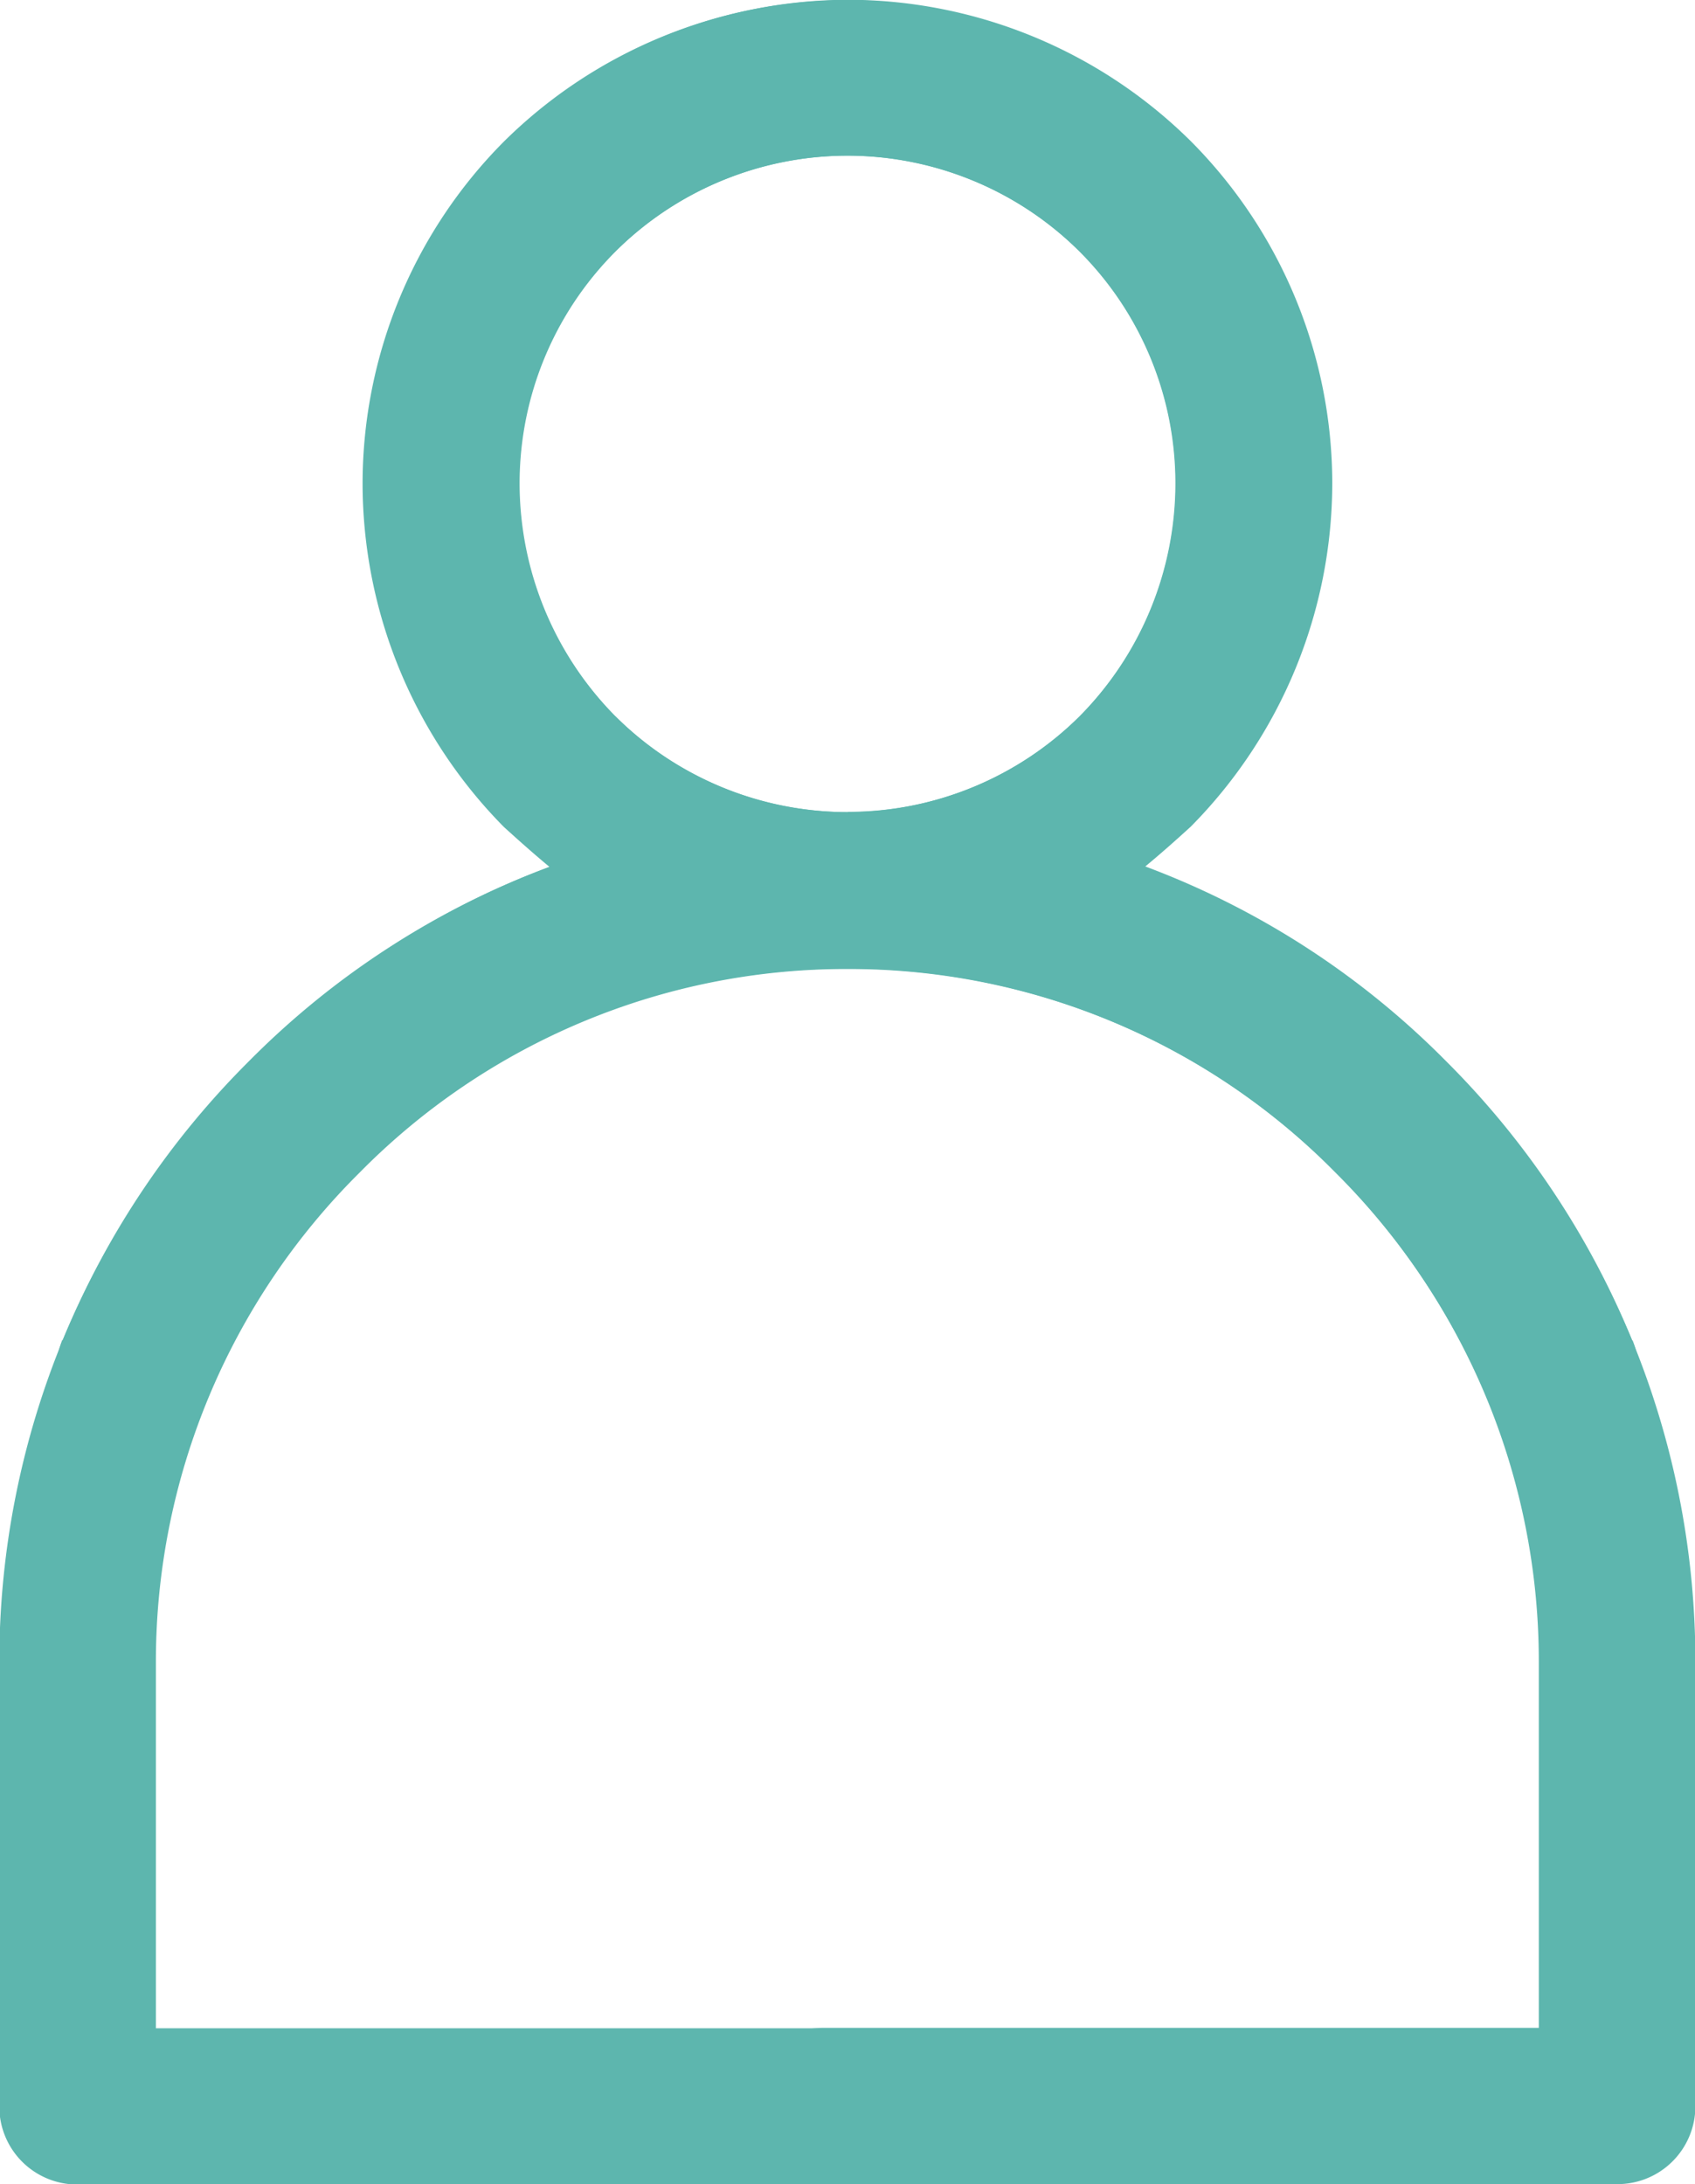<svg xmlns="http://www.w3.org/2000/svg" width="22.355" height="28.795" viewBox="0 0 22.355 28.795"><g transform="translate(-357.778 -969.355)"><path d="M-1147.219,1850.869h-.006a11.356,11.356,0,0,0-4.143-5.057,10.249,10.249,0,0,0-2.3-1.187c.215-.176.409-.349.6-.525a6.44,6.44,0,0,0,1.864-4.532,6.394,6.394,0,0,0-1.864-4.505,6.433,6.433,0,0,0-4.505-1.864,6.443,6.443,0,0,0-4.532,1.864,6.4,6.4,0,0,0-1.864,4.505,6.453,6.453,0,0,0,1.864,4.532c.194.176.388.349.6.525a11,11,0,0,0-3.968,2.568,11.167,11.167,0,0,0-3.287,7.9v5.885a1.027,1.027,0,0,0,1.031,1.019h10.5a1.013,1.013,0,0,0,1-1.03v-.011a1.025,1.025,0,0,0-1.031-1.019h-9.435v-4.843a9.082,9.082,0,0,1,2.686-6.437,9.005,9.005,0,0,1,6.436-2.685,9.018,9.018,0,0,1,5.057,1.537,9.292,9.292,0,0,1,3.385,4.143,1.03,1.03,0,0,0,1.341.564A1.032,1.032,0,0,0-1147.219,1850.869Zm-10.348-6.965a4.367,4.367,0,0,1-3.072-1.264,4.368,4.368,0,0,1-1.266-3.073,4.324,4.324,0,0,1,1.266-3.053,4.367,4.367,0,0,1,3.072-1.265,4.329,4.329,0,0,1,3.054,1.265,4.322,4.322,0,0,1,1.264,3.053,4.367,4.367,0,0,1-1.264,3.073A4.322,4.322,0,0,1-1157.567,1843.9Z" transform="translate(1526.529 -863.842)" fill="#5db6ae"/><path d="M-1167.629,1852.211a1.03,1.03,0,0,0,1.341-.564,9.293,9.293,0,0,1,3.385-4.143,9.018,9.018,0,0,1,5.057-1.537,9.006,9.006,0,0,1,6.437,2.685,9.084,9.084,0,0,1,2.686,6.437v4.843h-9.435a1.025,1.025,0,0,0-1.031,1.019v.011a1.013,1.013,0,0,0,1,1.03h10.5a1.027,1.027,0,0,0,1.031-1.019v-5.885a11.168,11.168,0,0,0-3.287-7.9,10.992,10.992,0,0,0-3.968-2.568c.213-.176.407-.349.6-.525a6.447,6.447,0,0,0,1.866-4.532,6.4,6.4,0,0,0-1.866-4.505,6.436,6.436,0,0,0-4.53-1.864,6.433,6.433,0,0,0-4.505,1.864,6.394,6.394,0,0,0-1.864,4.505,6.439,6.439,0,0,0,1.864,4.532c.194.176.388.349.6.525a10.255,10.255,0,0,0-2.3,1.187,11.355,11.355,0,0,0-4.143,5.057h-.006A1.032,1.032,0,0,0-1167.629,1852.211Zm6.728-9.571a4.369,4.369,0,0,1-1.264-3.073,4.324,4.324,0,0,1,1.264-3.053,4.33,4.33,0,0,1,3.054-1.265,4.367,4.367,0,0,1,3.071,1.265,4.317,4.317,0,0,1,1.265,3.053,4.361,4.361,0,0,1-1.265,3.073,4.367,4.367,0,0,1-3.071,1.264A4.322,4.322,0,0,1-1160.9,1842.64Z" transform="translate(1526.796 -863.842)" fill="#5db6ae"/></g></svg>